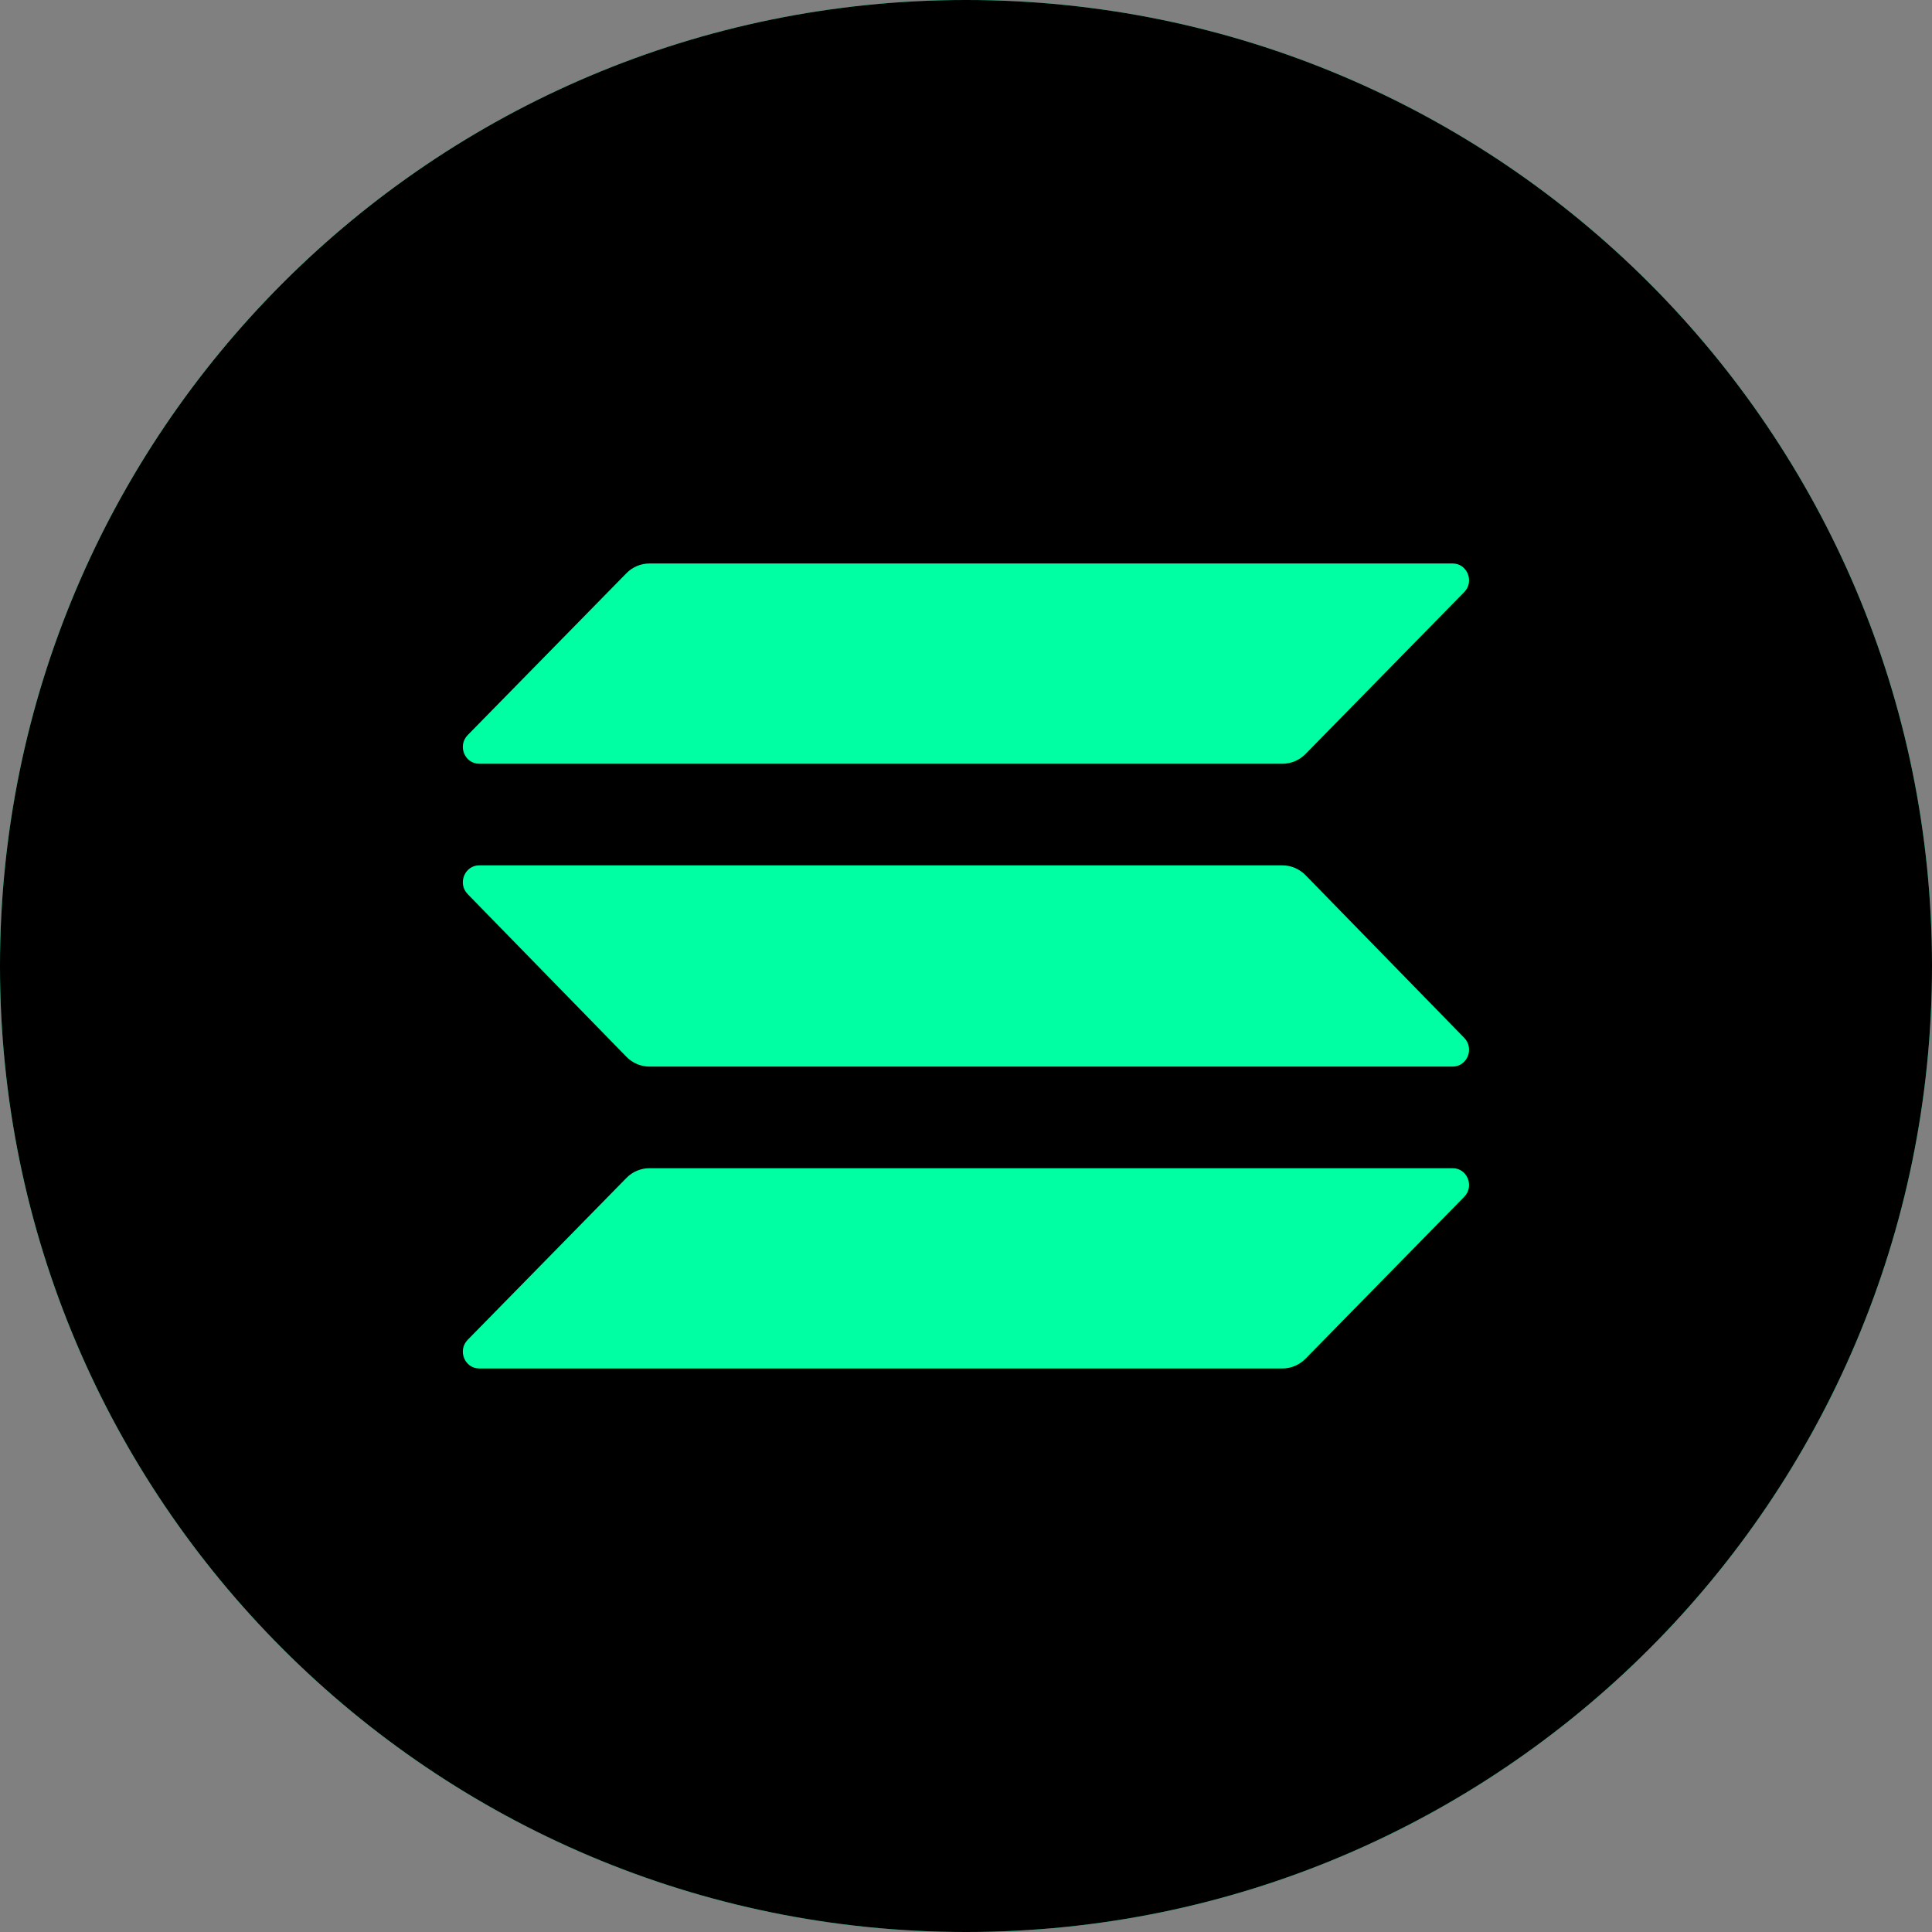 <svg width="32" height="32" viewBox="0 0 32 32" fill="none" xmlns="http://www.w3.org/2000/svg">
<rect x="0" y="0" width="32" height="32" fill="#808080" stroke="none"/>
<path d="M16 32C24.837 32 32 24.837 32 16C32 7.163 24.837 0 16 0C7.163 0 0 7.163 0 16C0 24.837 7.163 32 16 32Z" fill="#00FFA3"/>
<path fill-rule="evenodd" clip-rule="evenodd" d="M10.76 9.334C10.616 9.334 10.477 9.392 10.376 9.496L7.747 12.177C7.576 12.352 7.697 12.651 7.939 12.651H21.241C21.385 12.651 21.523 12.592 21.625 12.488L24.253 9.807C24.425 9.633 24.303 9.334 24.061 9.334H10.76ZM21.625 14.497C21.523 14.393 21.385 14.334 21.241 14.334H7.94C7.697 14.334 7.576 14.634 7.747 14.81L10.376 17.504C10.478 17.608 10.616 17.667 10.76 17.667H24.061C24.304 17.667 24.425 17.367 24.254 17.191L21.625 14.497ZM10.376 19.512C10.478 19.408 10.616 19.349 10.76 19.349H24.061C24.304 19.349 24.425 19.649 24.254 19.823L21.625 22.504C21.523 22.608 21.385 22.667 21.241 22.667H7.94C7.697 22.667 7.576 22.368 7.747 22.193L10.376 19.512Z" fill="white"/>
<path d="M16 32C24.837 32 32 24.837 32 16C32 7.163 24.837 0 16 0C7.163 0 0 7.163 0 16C0 24.837 7.163 32 16 32Z" fill="black"/>
<path fill-rule="evenodd" clip-rule="evenodd" d="M10.759 9.333C10.615 9.333 10.476 9.391 10.375 9.495L7.746 12.176C7.575 12.351 7.696 12.65 7.938 12.65H21.24C21.384 12.65 21.522 12.592 21.624 12.488L24.252 9.807C24.424 9.632 24.302 9.333 24.06 9.333H10.759ZM21.624 14.496C21.522 14.392 21.384 14.333 21.24 14.333H7.938C7.696 14.333 7.575 14.634 7.746 14.809L10.375 17.503C10.476 17.608 10.615 17.666 10.759 17.666H24.06C24.302 17.666 24.424 17.366 24.252 17.19L21.624 14.496ZM10.375 19.511C10.476 19.407 10.615 19.349 10.759 19.349H24.06C24.302 19.349 24.424 19.648 24.252 19.823L21.624 22.504C21.522 22.608 21.384 22.666 21.24 22.666H7.938C7.696 22.666 7.575 22.367 7.746 22.192L10.375 19.511Z" fill="#00FFA3"/>
</svg>

